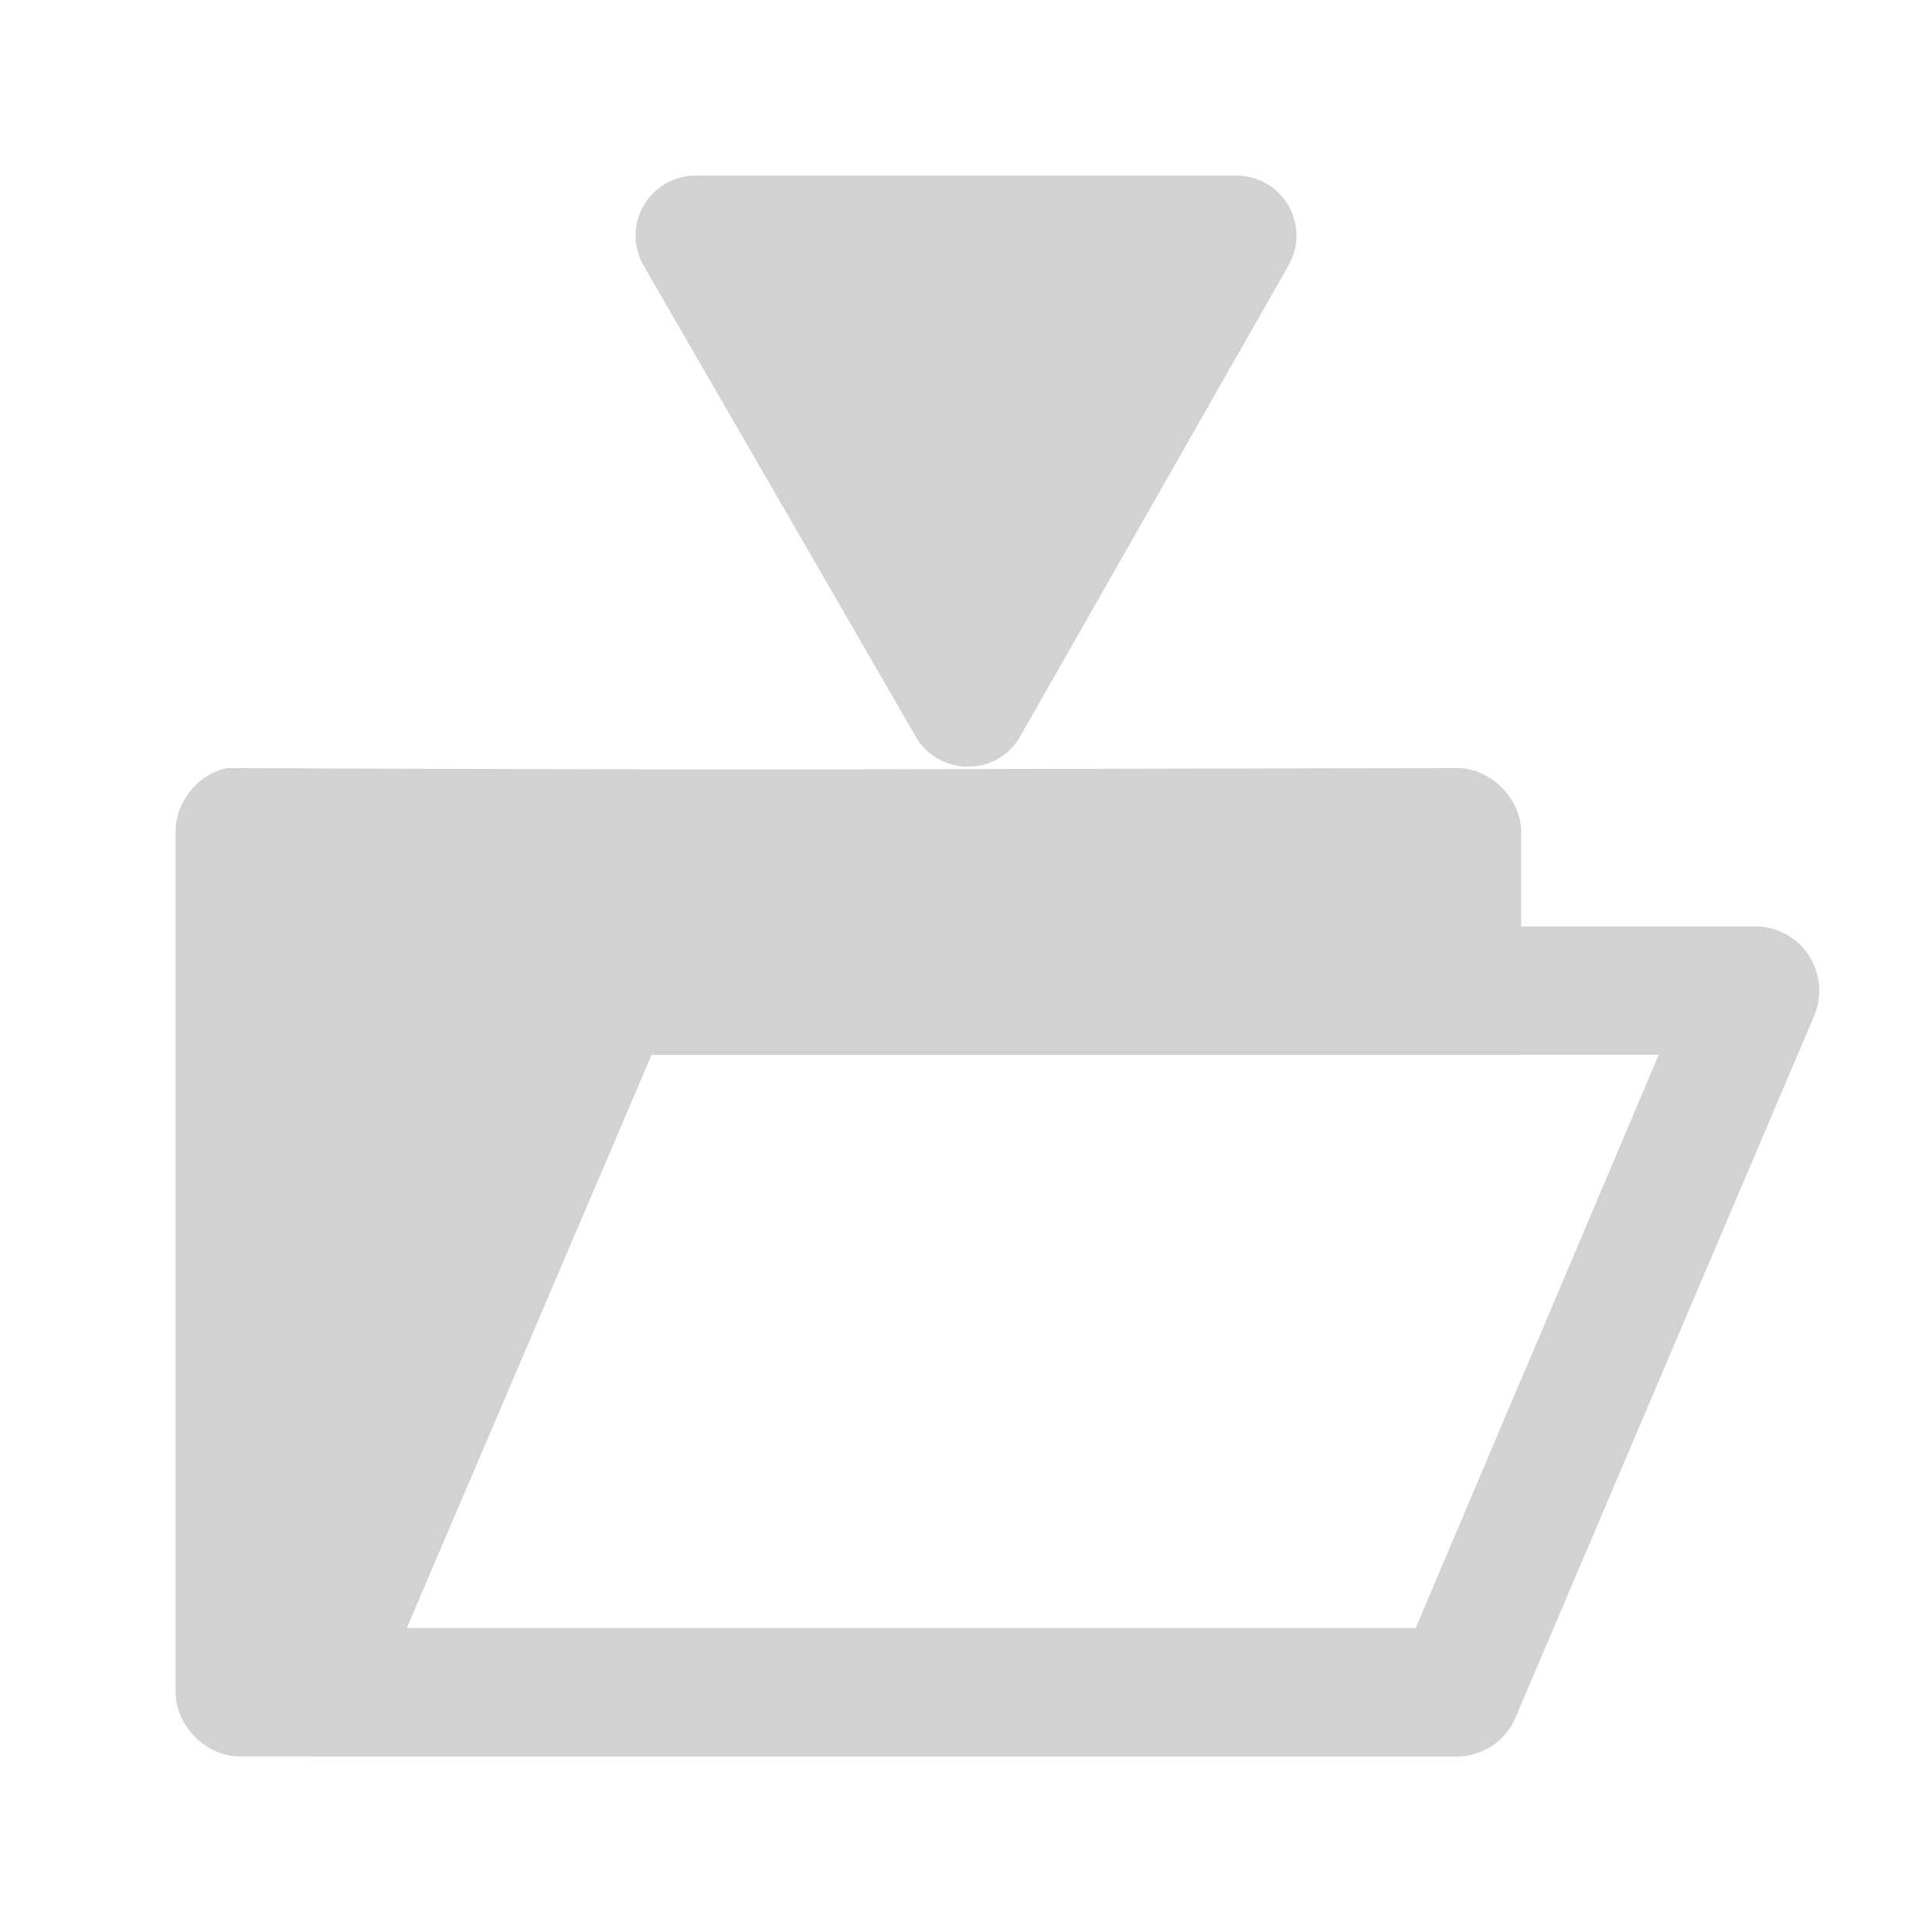 <?xml version="1.0" encoding="UTF-8" standalone="no"?>
<!-- Generator: Adobe Illustrator 9.0, SVG Export Plug-In  -->

<svg
   xmlns:dc="http://purl.org/dc/elements/1.1/"
   xmlns:cc="http://creativecommons.org/ns#"
   xmlns:rdf="http://www.w3.org/1999/02/22-rdf-syntax-ns#"
   xmlns:svg="http://www.w3.org/2000/svg"
   xmlns="http://www.w3.org/2000/svg"
   xmlns:sodipodi="http://sodipodi.sourceforge.net/DTD/sodipodi-0.dtd"
   xmlns:inkscape="http://www.inkscape.org/namespaces/inkscape"
   id="svg2"
   xml:space="preserve"
   height="22"
   width="22"
   version="1.0"
   viewBox="0 0 22 22"
   inkscape:version="0.48.4 r9939"
   sodipodi:docname="btn_samplers_save.svg"><defs
     id="defs13" /><sodipodi:namedview
     pagecolor="#ffffff"
     bordercolor="#666666"
     borderopacity="1"
     objecttolerance="10"
     gridtolerance="10"
     guidetolerance="10"
     inkscape:pageopacity="0"
     inkscape:pageshadow="2"
     inkscape:window-width="1366"
     inkscape:window-height="746"
     id="namedview11"
     showgrid="false"
     showguides="true"
     inkscape:guide-bbox="true"
     inkscape:snap-smooth-nodes="true"
     inkscape:object-nodes="true"
     inkscape:zoom="11.313708"
     inkscape:cx="-13.106229"
     inkscape:cy="21.962509"
     inkscape:window-x="0"
     inkscape:window-y="0"
     inkscape:window-maximized="1"
     inkscape:current-layer="layer2"
     inkscape:snap-global="true"
     inkscape:snap-bbox="true" /><g
     inkscape:groupmode="layer"
     id="layer1"
     inkscape:label="bak"
     style="opacity:0.315;display:none"
     transform="translate(0,-16)"><g
       id="Layer_x0020_4"
       style="stroke:#000000;stroke-width:1.517"
       transform="matrix(0.661,0,0,0.658,4.535,8.55)"><g
         id="g5"
         style="stroke-width:1.517"><path
           id="path7"
           style="fill:none;stroke:#ffffff;stroke-width:10.175"
           d="m 7.1,10.6 c -1.3,0 -2.3,1 -2.3,2.3 l 0.1,22.3 c 0,1.4 0.9,2.3 2.3,2.3 h 0.1 27.5 c 1.1,0 2.1,-0.6 2.9,-1.6 0.6,-0.9 2.2,-4.5 3.1,-6.8 1.6,-4.1 2.5,-6.7 2.5,-7.9 0,-0.3 0,-1.2 -0.7,-1.7 C 42,19 41.2,18.9 40.4,18.9 h -4 V 17.2 C 36.4,15.9 35.5,15 34.2,15 h -14 v -2.2 c 0,-1.2 -1,-2.2 -2.3,-2.2 H 7.1 z"
           inkscape:connector-curvature="0" /><path
           id="path9"
           d="m 7.1,10.6 c -1.3,0 -2.3,1 -2.3,2.3 l 0.1,22.3 c 0,1.4 0.9,2.3 2.3,2.3 h 0.1 27.5 c 1.1,0 2.1,-0.6 2.9,-1.6 0.6,-0.9 2.2,-4.5 3.1,-6.8 1.6,-4.1 2.5,-6.7 2.5,-7.9 0,-0.3 0,-1.2 -0.7,-1.7 C 42,19 41.2,18.9 40.4,18.9 h -4 V 17.2 C 36.4,15.9 35.5,15 34.2,15 h -14 v -2.2 c 0,-1.2 -1,-2.2 -2.3,-2.2 H 7.1 z"
           inkscape:connector-curvature="0"
           style="stroke-width:1.517" /><path
           id="path11"
           style="fill:#ffffff;stroke-width:1.517"
           d="M 8.9,35.3 H 34 c 0.6,0 1.2,-0.4 1.5,-0.9 0.7,-1 4.8,-10.6 4.8,-12.5 0,-0.4 0,-0.7 -1.3,-0.7 H 14.9 c -0.4,0 -0.8,0.1 -0.9,0.7 -0.1,1.5 -3.2,11.8 -4.3,13.1 -0.3,0.4 -0.9,0.4 -0.9,0.4 l 0.1,-0.1 z"
           inkscape:connector-curvature="0" /></g></g></g><g
     inkscape:groupmode="layer"
     id="layer2"
     inkscape:label="btn"
     transform="translate(0,-16)"><path
       style="font-size:medium;font-style:normal;font-variant:normal;font-weight:normal;font-stretch:normal;text-indent:0;text-align:start;text-decoration:none;line-height:normal;letter-spacing:normal;word-spacing:normal;text-transform:none;direction:ltr;block-progression:tb;writing-mode:lr-tb;text-anchor:start;baseline-shift:baseline;color:#000000;fill:#d2d2d2;fill-opacity:1;fill-rule:nonzero;stroke:none;stroke-width:2;marker:none;visibility:visible;display:inline;overflow:visible;enable-background:accumulate;font-family:Sans;-inkscape-font-specification:Sans"
       d="m 11.128,24.723 a 0.683,0.683 0 0 0 0.491,-0.341 l 3.052,-5.357 A 0.683,0.683 0 0 0 14.095,18 l -6.168,0 a 0.683,0.683 0 0 0 -0.598,1.024 l 3.095,5.357 a 0.683,0.683 0 0 0 0.704,0.341 z"
       id="path3001-3"
       inkscape:connector-curvature="0" /><g
       id="g3016"
       style="fill:#d2d2d2;fill-opacity:1"><path
         sodipodi:nodetypes="cccccccccccccccc"
         inkscape:connector-curvature="0"
         id="path3852"
         d="m 2.589,24.746 c -0.333,0.064 -0.595,0.39 -0.589,0.73 l 0,9.793 C 2,35.652 2.346,36 2.725,36 l 13.872,0 c 0.38,-3.8e-5 0.725,-0.348 0.725,-0.73 l 0,-3.561 -1.201,2.831 -11.492,0 2.788,-6.529 9.905,0 0,-2.534 c -3.8e-5,-0.382 -0.346,-0.73 -0.725,-0.73 -6.918,0.009 -6.921,0.028 -13.872,0 -0.023,-0.001 -0.045,-0.001 -0.068,0 -0.023,-0.001 -0.045,-0.001 -0.068,0 z"
         style="font-size:medium;font-style:normal;font-variant:normal;font-weight:normal;font-stretch:normal;text-indent:0;text-align:start;text-decoration:none;line-height:normal;letter-spacing:normal;word-spacing:normal;text-transform:none;direction:ltr;block-progression:tb;writing-mode:lr-tb;text-anchor:start;baseline-shift:baseline;color:#000000;fill:#d2d2d2;fill-opacity:1;fill-rule:nonzero;stroke:none;stroke-width:2;marker:none;visibility:visible;display:inline;overflow:visible;enable-background:accumulate;font-family:Sans;-inkscape-font-specification:Sans" /><path
         inkscape:connector-curvature="0"
         id="path3804-3"
         d="M 6.851,26.55 A 0.725,0.731 0 0 0 6.262,27.006 L 2.884,34.973 A 0.725,0.731 0 0 0 3.541,36 l 13.056,0 a 0.725,0.731 0 0 0 0.657,-0.434 l 3.4,-7.989 a 0.725,0.731 0 0 0 -0.68,-1.027 l -13.056,0 a 0.725,0.731 0 0 0 -0.068,0 z m 0.567,1.461 11.47,0 -2.765,6.529 -11.492,0 2.788,-6.529 z"
         style="font-size:medium;font-style:normal;font-variant:normal;font-weight:normal;font-stretch:normal;text-indent:0;text-align:start;text-decoration:none;line-height:normal;letter-spacing:normal;word-spacing:normal;text-transform:none;direction:ltr;block-progression:tb;writing-mode:lr-tb;text-anchor:start;baseline-shift:baseline;color:#000000;fill:#d2d2d2;fill-opacity:1;stroke:none;stroke-width:2;marker:none;visibility:visible;display:inline;overflow:visible;enable-background:accumulate;font-family:Sans;-inkscape-font-specification:Sans" /></g></g></svg>